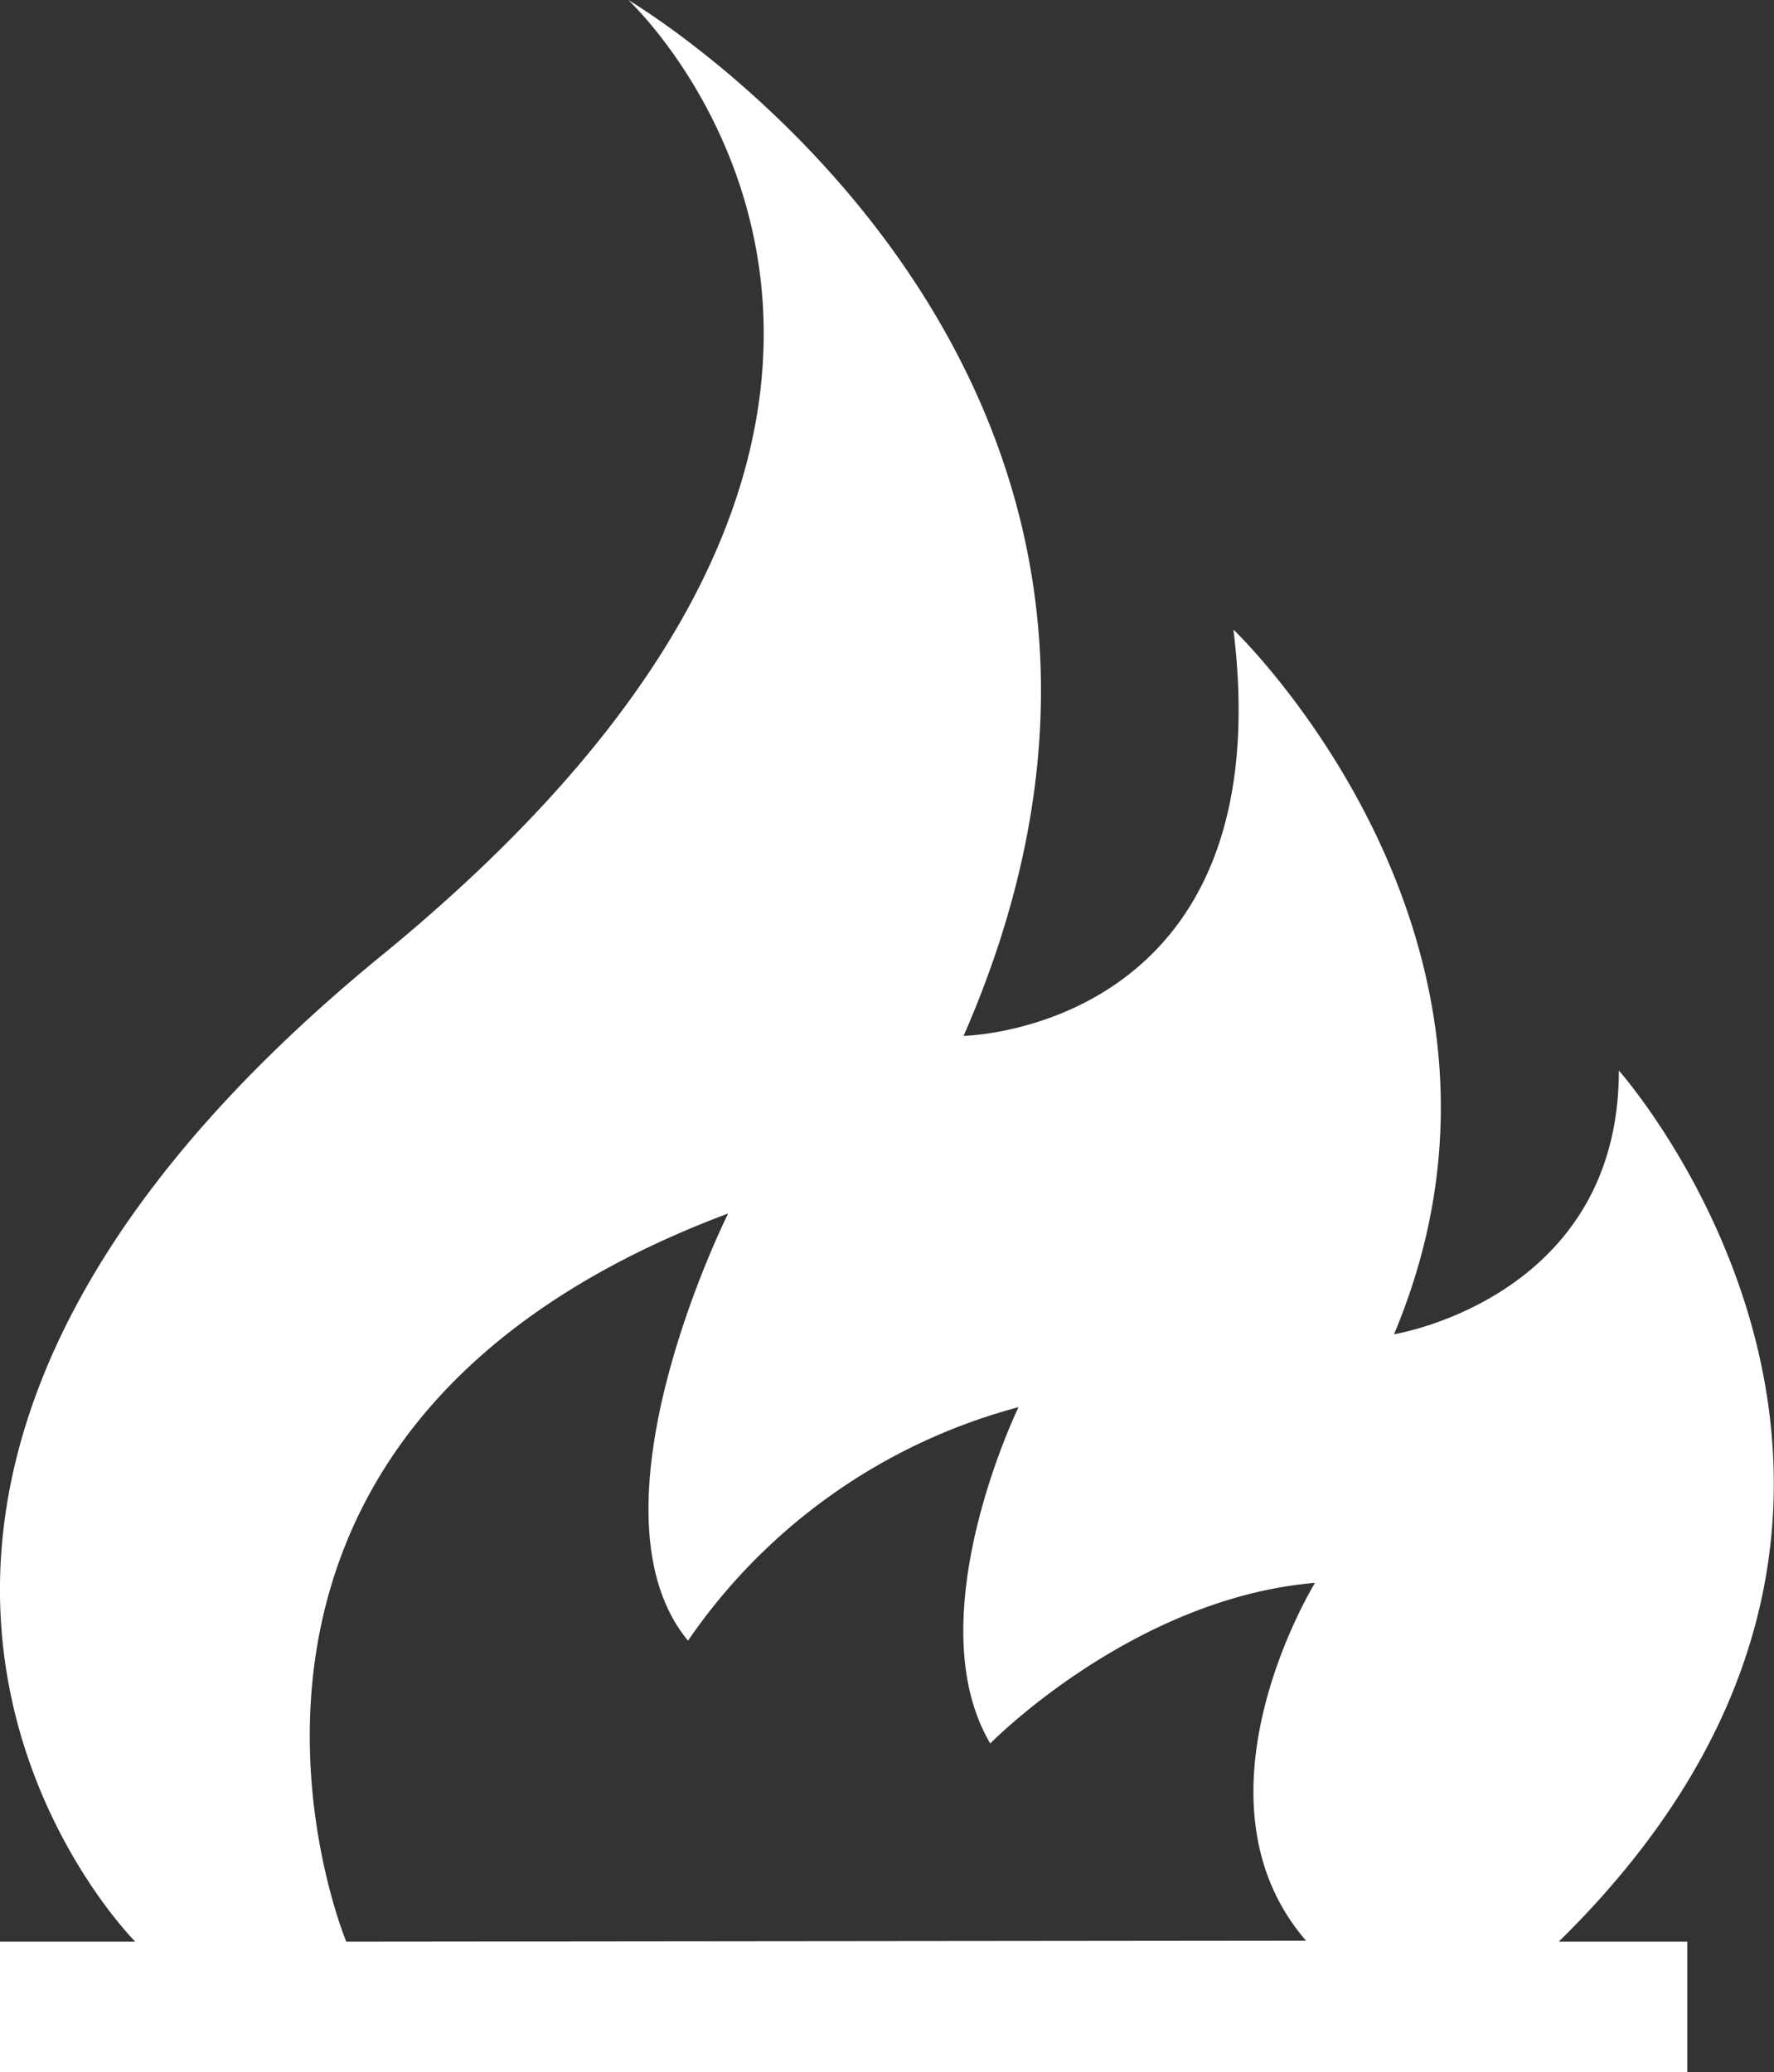 <svg xmlns="http://www.w3.org/2000/svg" viewBox="0 0 55.23 64.51"><rect x="0" y="0" width="55.23" height="64.51" fill="#333333" stroke="none"/><defs><style>.cls-1{fill:#fff;}</style></defs><title>icon_flame</title><g id="Layer_2" data-name="Layer 2"><g id="_1" data-name=" 1"><path class="cls-1" d="M50.4,33.33c0,7.09-7,8.21-7,8.21,5.15-12.25-5-21.94-5-21.94C39.94,32.09,30,32.25,30,32.25,39.08,11.49,19.56,0,19.56,0S33,12.47,11.89,29.74,4.21,60.45,4.21,60.45H0v4.06H52.53V60.45h-4C62.41,46.83,50.4,33.33,50.4,33.33ZM10.78,60.45S4.21,44.7,22.67,37.78c0,0-4.62,9.22-1.25,13.3a18.13,18.13,0,0,1,10.29-7.27s-3.19,6.56-.88,10.47c0,0,4.43-4.52,10.11-5,0,0-4.12,6.69-.28,11.14Z"/></g></g></svg>